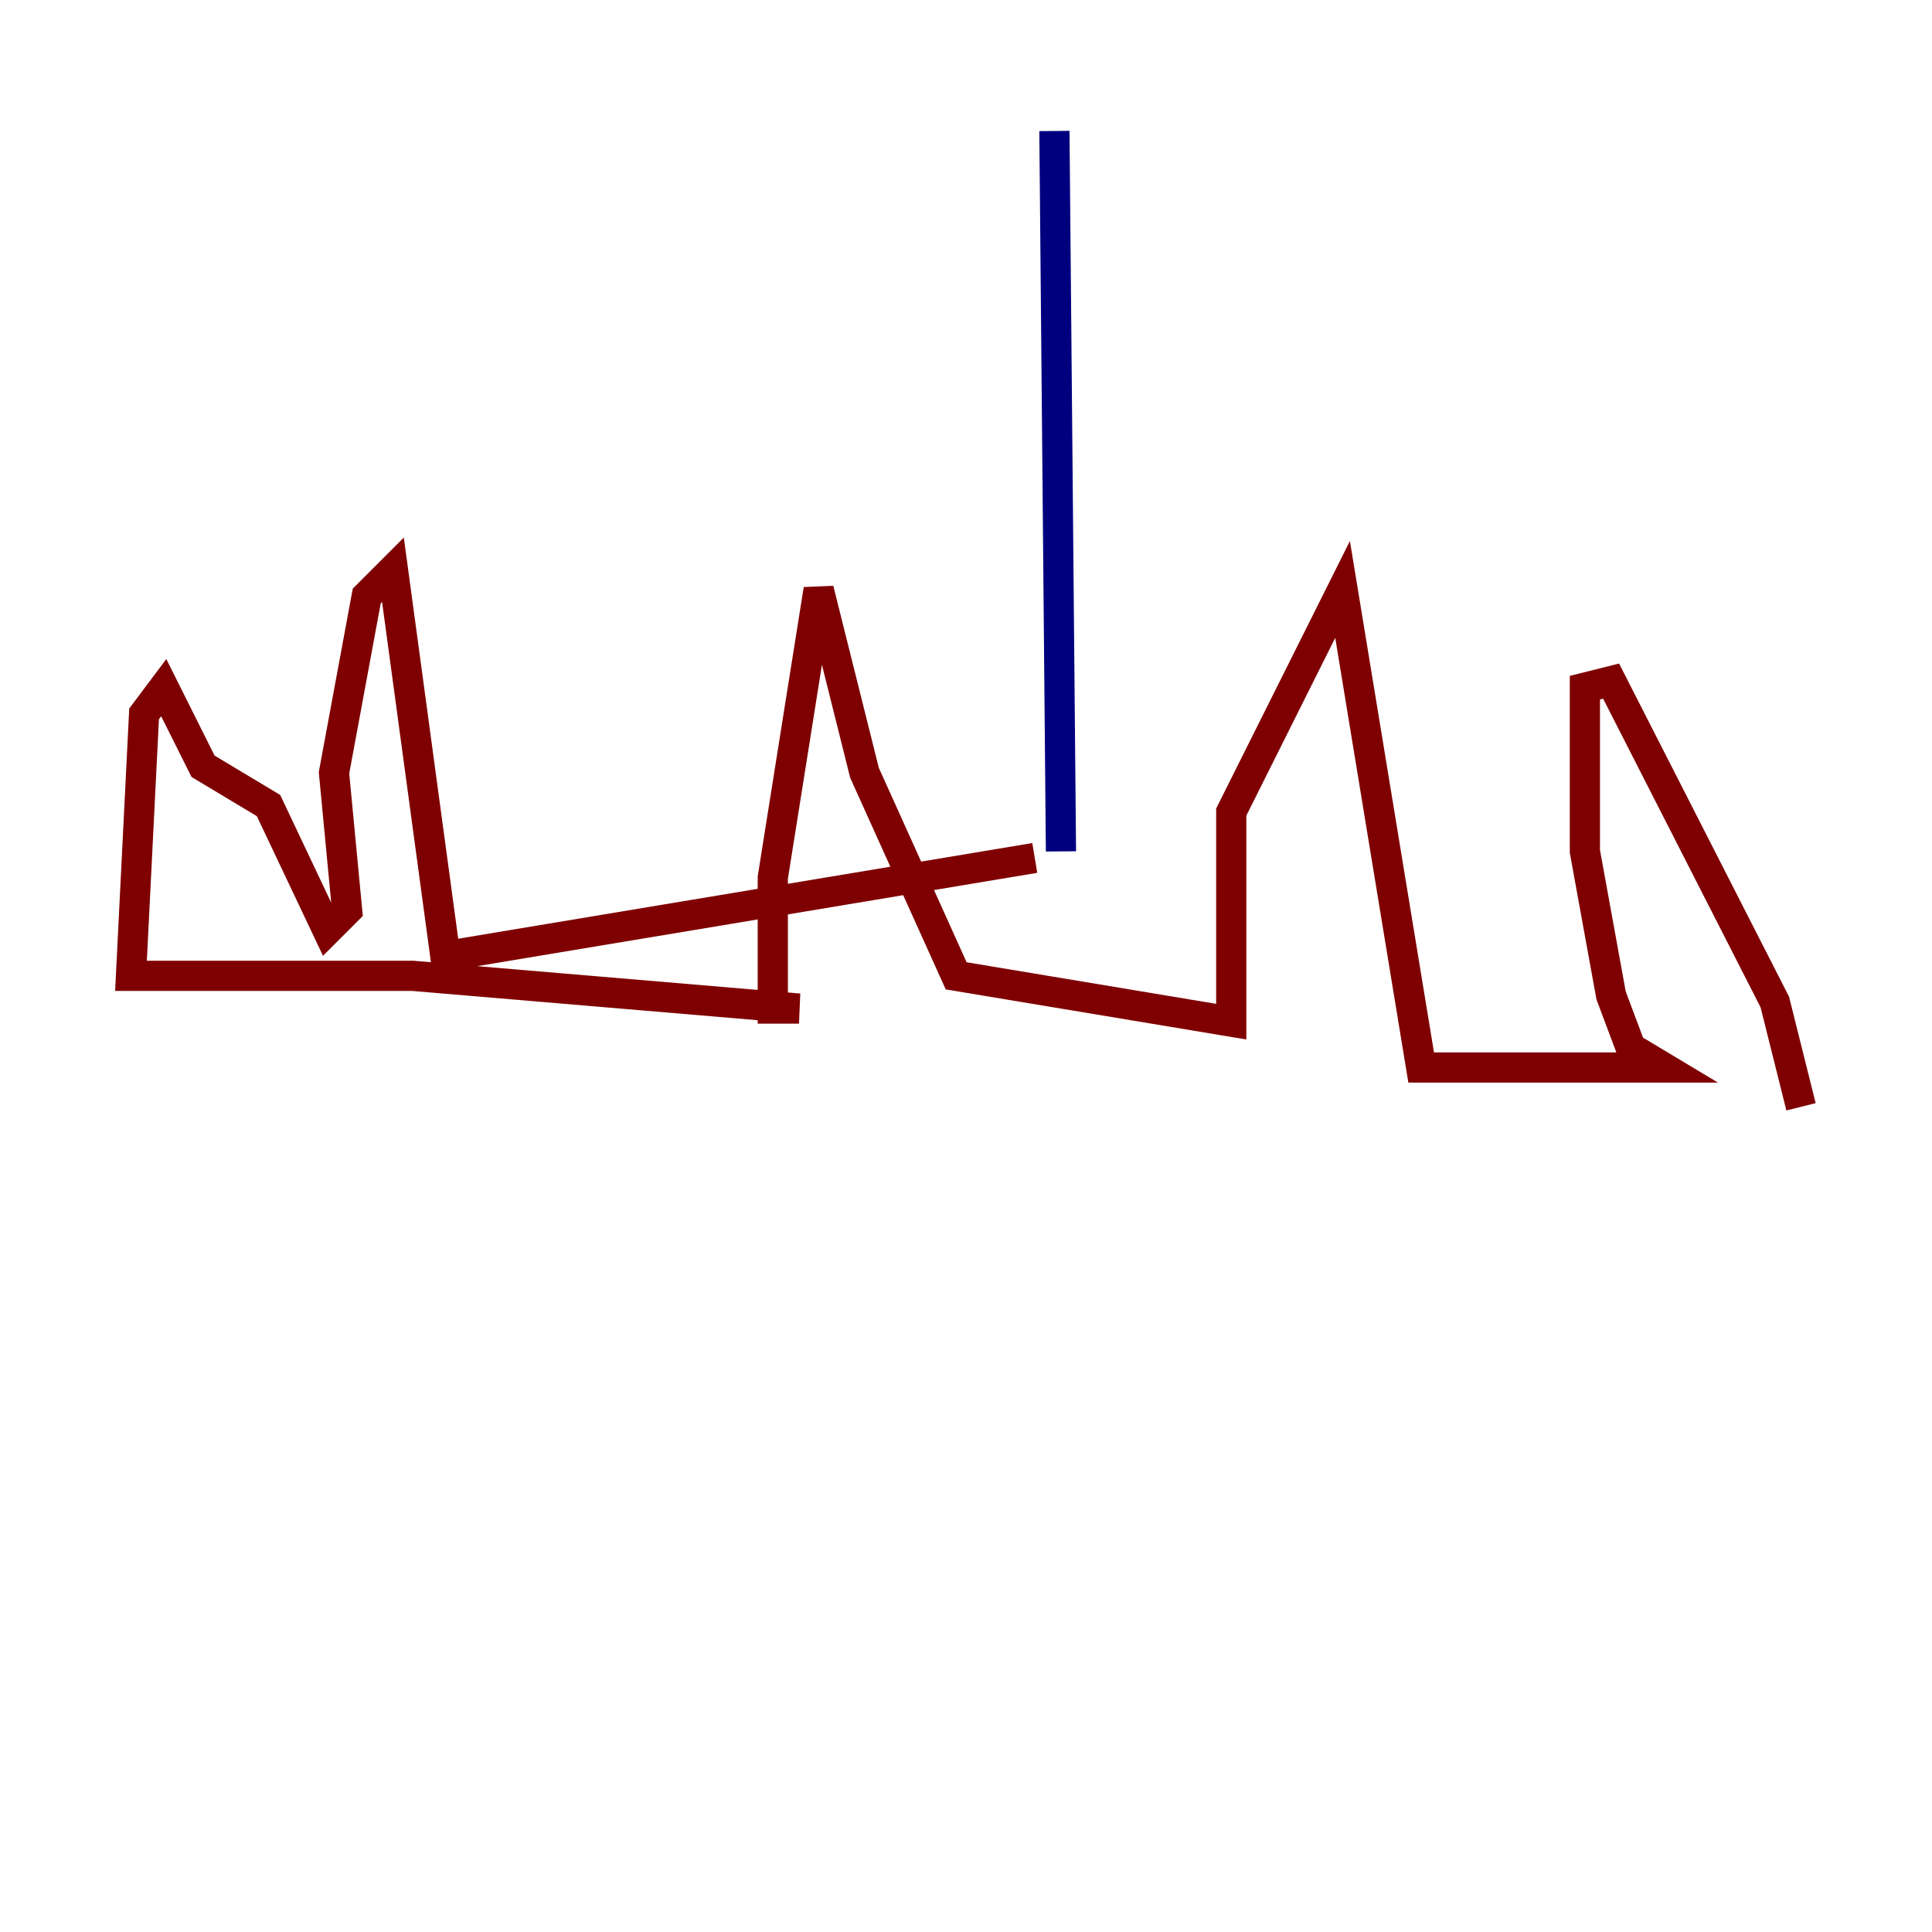 <?xml version="1.0" encoding="utf-8" ?>
<svg baseProfile="tiny" height="128" version="1.2" viewBox="0,0,128,128" width="128" xmlns="http://www.w3.org/2000/svg" xmlns:ev="http://www.w3.org/2001/xml-events" xmlns:xlink="http://www.w3.org/1999/xlink"><defs /><polyline fill="none" points="69.858,8.678 70.291,56.407" stroke="#00007f" stroke-width="2" /><polyline fill="none" points="68.556,56.841 29.505,63.349 26.034,37.749 24.298,39.485 22.129,51.2 22.997,60.312 21.695,61.614 17.79,53.37 13.451,50.766 10.848,45.559 9.546,47.295 8.678,64.651 27.336,64.651 52.936,66.82 51.2,66.82 51.2,58.142 54.237,39.051 57.275,51.2 63.349,64.651 81.573,67.688 81.573,53.803 88.949,39.051 94.156,70.725 110.21,70.725 108.041,69.424 106.739,65.953 105.003,56.407 105.003,45.559 106.739,45.125 117.586,66.386 119.322,73.329" stroke="#7f0000" stroke-width="2" /></svg>